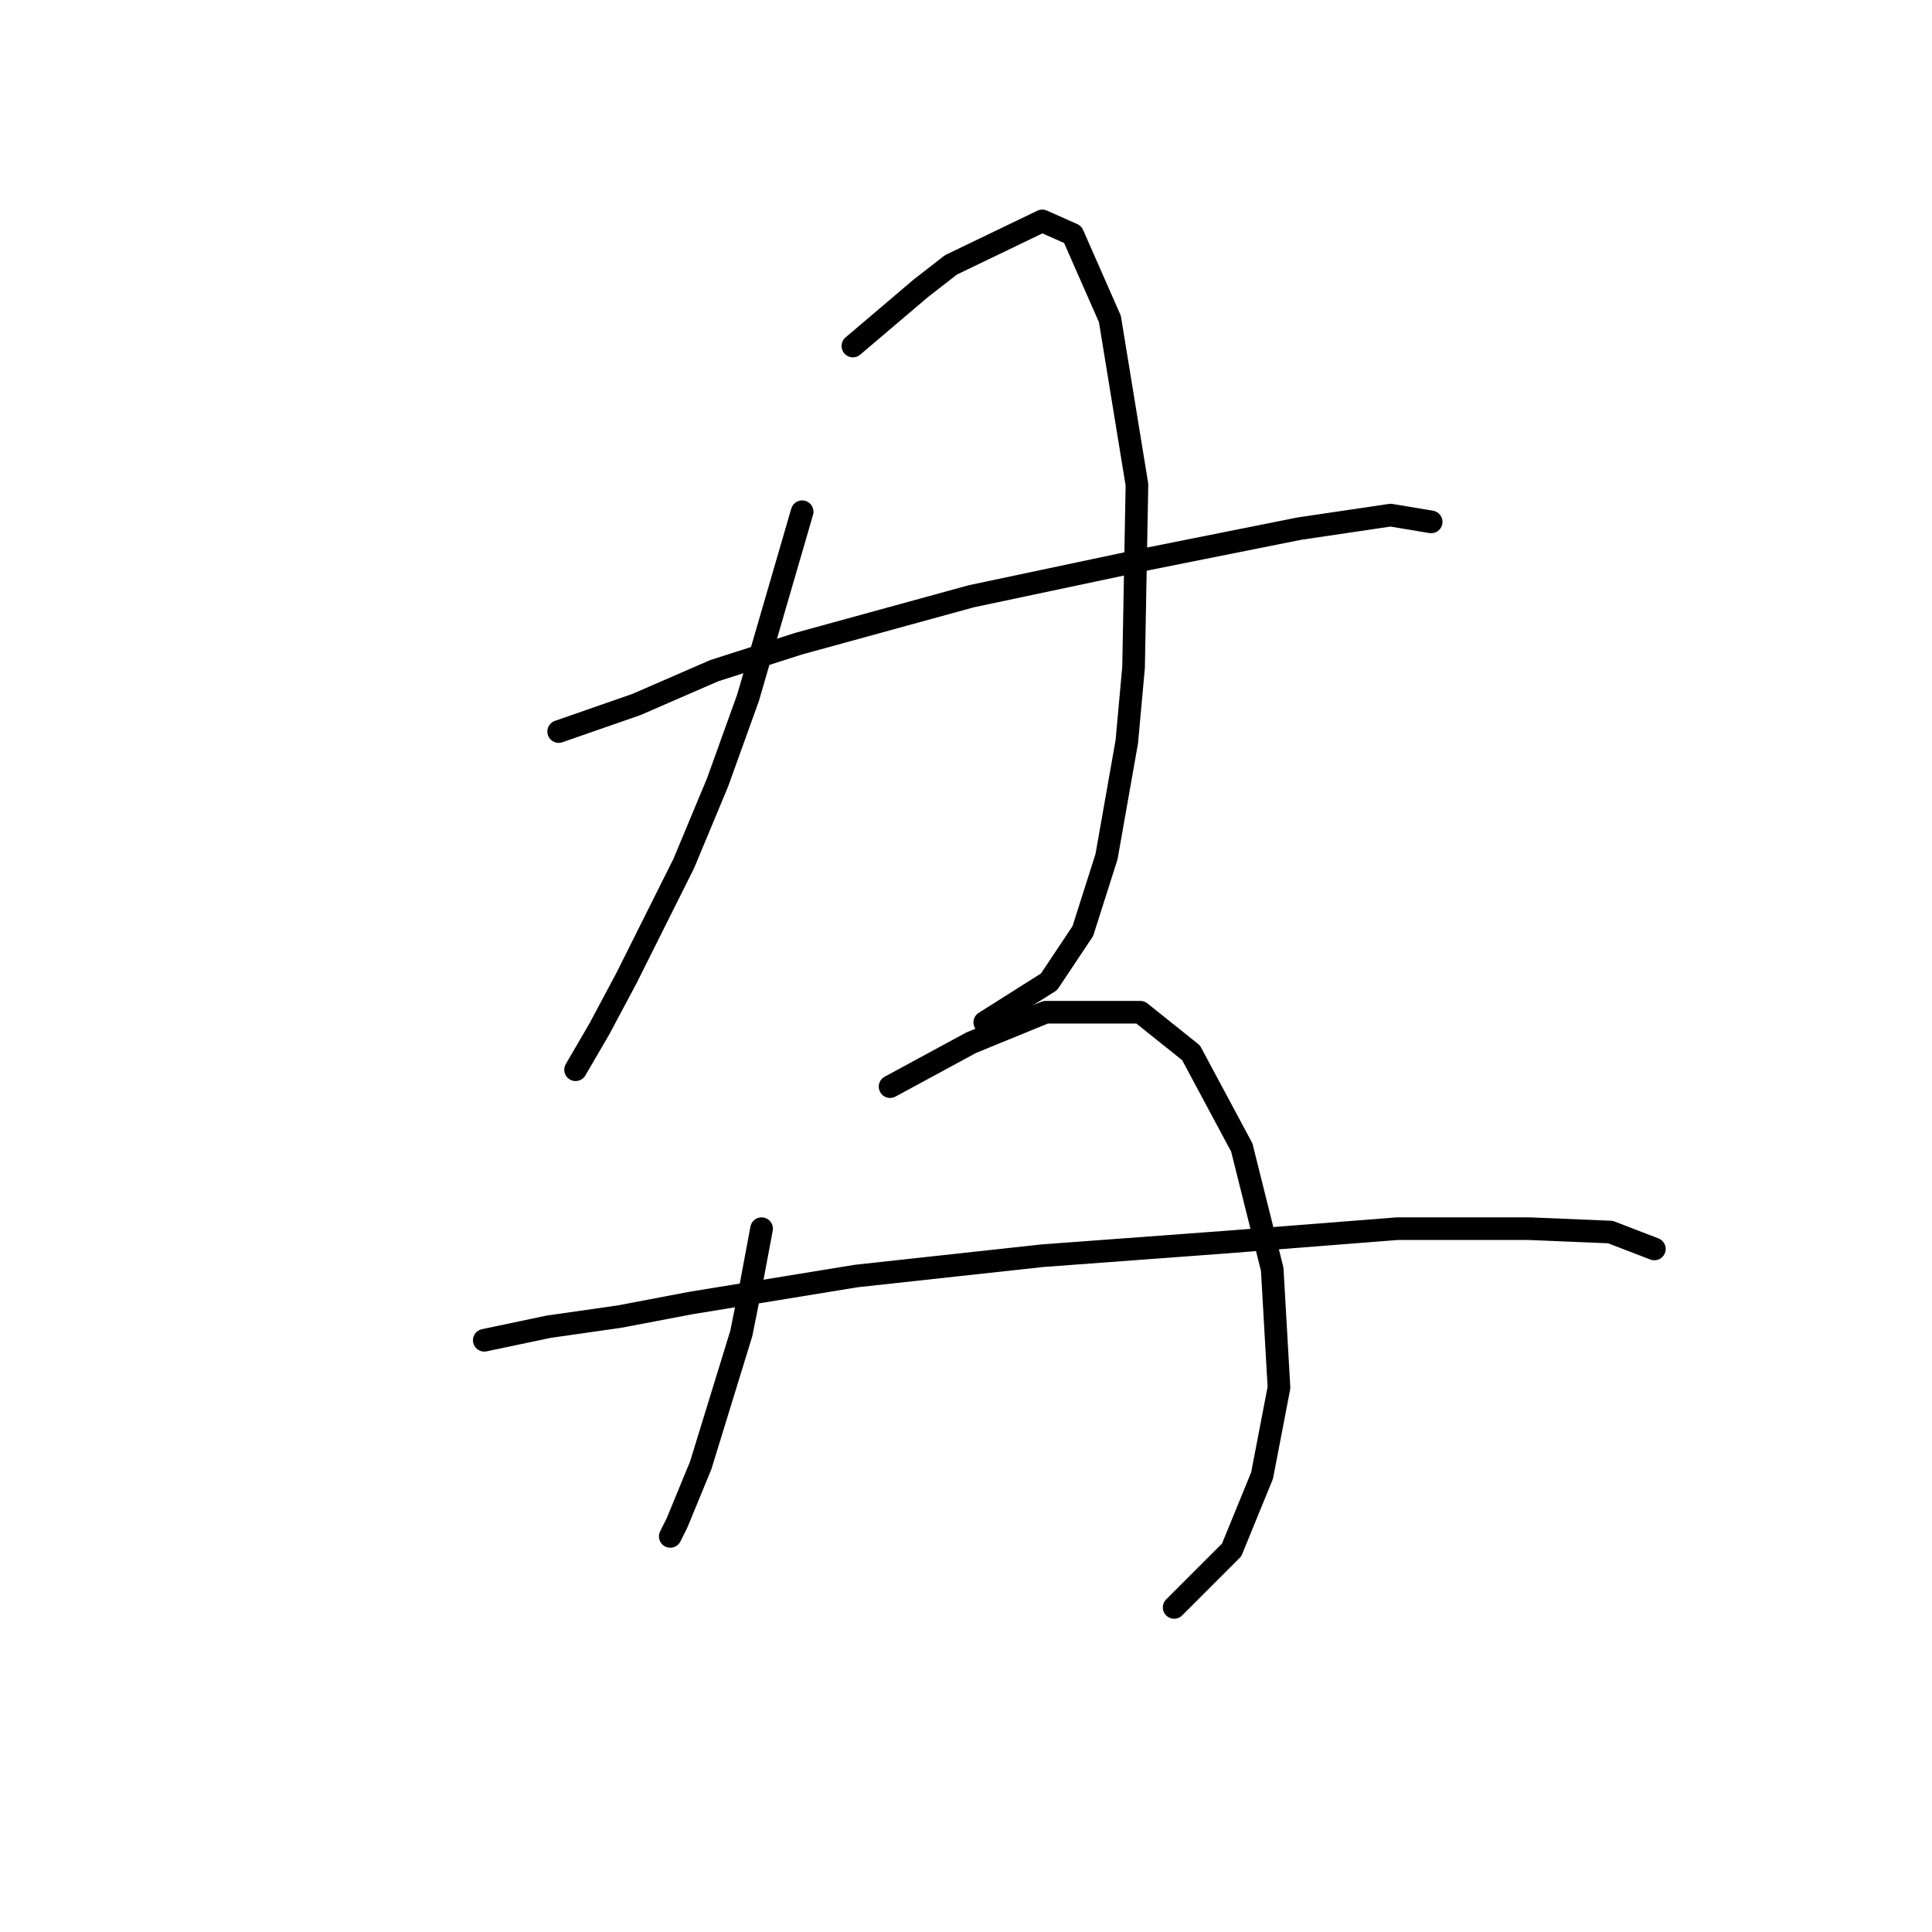 <?xml version="1.0" standalone="no"?>
    <svg width="256" height="256" xmlns="http://www.w3.org/2000/svg" version="1.1">
    <polyline stroke="black" stroke-width="3" stroke-linecap="round" fill="transparent" stroke-linejoin="round" points="106.29 67.807 99.12 92.453 95.088 103.656 90.607 114.41 82.989 129.645 79.404 136.367 76.267 141.744 76.267 141.744 " />
        <polyline stroke="black" stroke-width="3" stroke-linecap="round" fill="transparent" stroke-linejoin="round" points="113.012 45.851 121.974 38.233 126.007 35.096 138.105 29.271 142.138 31.063 147.067 42.266 150.652 64.223 150.204 88.42 149.308 98.278 146.619 113.514 143.482 123.372 139.001 130.093 130.488 135.471 130.488 135.471 " />
        <polyline stroke="black" stroke-width="3" stroke-linecap="round" fill="transparent" stroke-linejoin="round" points="74.027 96.934 84.333 93.349 94.639 88.868 105.842 85.283 128.695 79.01 151.996 74.081 172.161 70.048 184.26 68.256 189.637 69.152 189.637 69.152 " />
        <polyline stroke="black" stroke-width="3" stroke-linecap="round" fill="transparent" stroke-linejoin="round" points="100.913 162.805 99.569 169.974 98.224 176.696 92.847 194.172 89.71 201.79 88.814 203.582 88.814 203.582 " />
        <polyline stroke="black" stroke-width="3" stroke-linecap="round" fill="transparent" stroke-linejoin="round" points="117.941 143.985 128.695 138.159 138.553 134.126 151.1 134.126 157.822 139.504 164.543 152.05 168.576 168.182 169.472 183.866 167.232 195.516 163.199 205.374 155.581 212.992 155.581 212.992 " />
        <polyline stroke="black" stroke-width="3" stroke-linecap="round" fill="transparent" stroke-linejoin="round" points="64.169 177.592 72.683 175.8 82.093 174.455 91.503 172.663 113.46 169.078 138.105 166.39 162.303 164.597 185.156 162.805 202.632 162.805 213.386 163.253 219.212 165.493 219.212 165.493 " />
        </svg>
